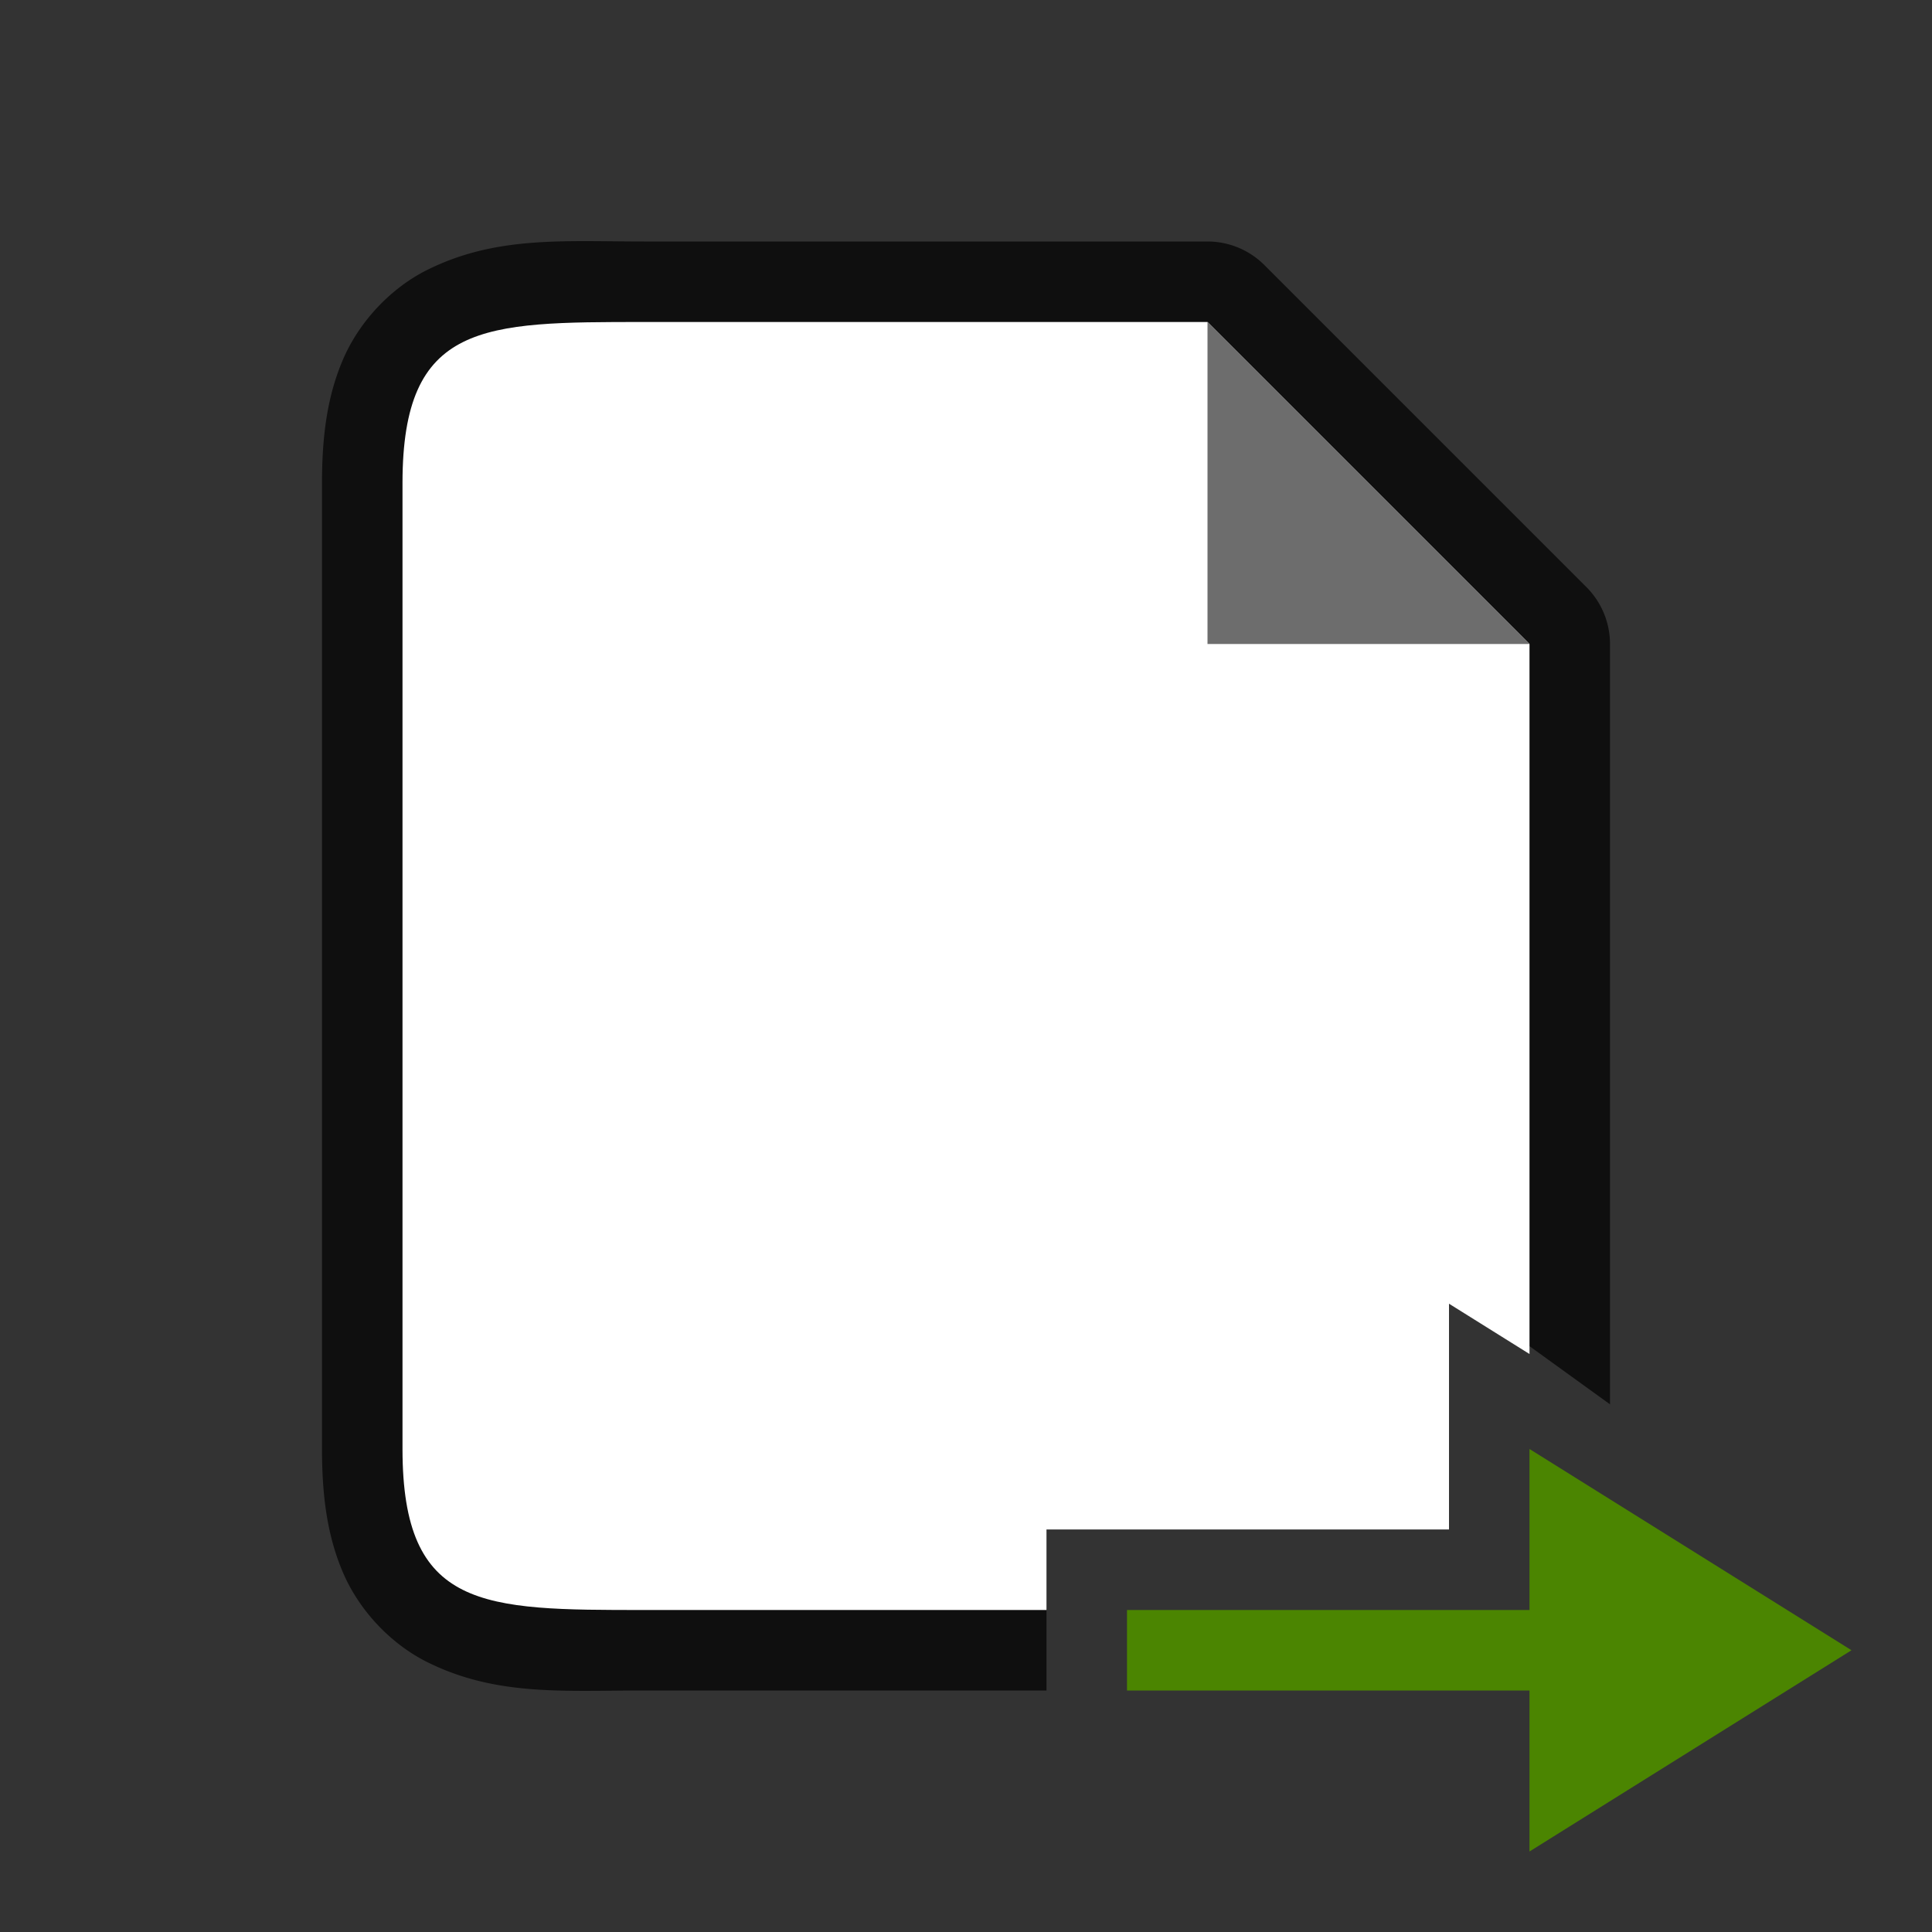 <svg xmlns="http://www.w3.org/2000/svg" viewBox="0 0 24 24"><rect x="0" y="0" width="24" height="24" fill="#333333" stroke="none"/><path style="color:#000;font-style:normal;font-variant:normal;font-weight:400;font-stretch:normal;font-size:medium;line-height:normal;font-family:sans-serif;font-variant-ligatures:normal;font-variant-position:normal;font-variant-caps:normal;font-variant-numeric:normal;font-variant-alternates:normal;font-variant-east-asian:normal;font-feature-settings:normal;font-variation-settings:normal;text-indent:0;text-align:start;text-decoration:none;text-decoration-line:none;text-decoration-style:solid;text-decoration-color:#000;letter-spacing:normal;word-spacing:normal;text-transform:none;writing-mode:lr-tb;direction:ltr;text-orientation:mixed;dominant-baseline:auto;baseline-shift:baseline;text-anchor:start;white-space:normal;shape-padding:0;shape-margin:0;inline-size:0;clip-rule:nonzero;display:inline;overflow:visible;visibility:visible;opacity:.7;isolation:auto;mix-blend-mode:normal;color-interpolation:sRGB;color-interpolation-filters:linearRGB;solid-color:#000;solid-opacity:1;vector-effect:none;fill:#000;fill-opacity:1;fill-rule:nonzero;stroke:none;stroke-width:2;stroke-linecap:butt;stroke-linejoin:round;stroke-miterlimit:4;stroke-dasharray:none;stroke-dashoffset:0;stroke-opacity:1;color-rendering:auto;image-rendering:auto;shape-rendering:auto;text-rendering:auto;enable-background:accumulate;stop-color:#000;stop-opacity:1" d="M8 3c-1 0-1.84-.073-2.697.355-.43.215-.82.613-1.03 1.083C4.065 4.907 4 5.417 4 6v12c0 .583.065 1.093.273 1.563.21.47.6.867 1.03 1.082C6.16 21.073 7 21 8 21h5v-2H8c-1 0-1.66-.073-1.803-.145-.07-.035-.054-.012-.095-.105C6.06 18.657 6 18.417 6 18V6c0-.417.06-.657.102-.75.04-.093.024-.07.095-.105C6.34 5.073 7 5 8 5h6.586l.707.707 2 2 .707.707V16l2 1.445V8a1 1 0 0 0-.293-.707l-1-1-2-2-1-1A1 1 0 0 0 15 3z"/><path style="fill:#fff" d="M8 4C6 4 5 4 5 6v12c0 2 1 2 3 2h5v-1h5v-2.805l1 .625V8l-1-1-2-2-1-1H8z"/><path d="M15 8V4l4 4z" style="fill:#6d6d6d;fill-opacity:1"/><path style="fill:#4B8501;fill-opacity:1;stroke:none;stroke-width:1px;stroke-linecap:butt;stroke-linejoin:miter;stroke-opacity:1" d="M23 20.5 19 23v-2h-5v-1h5v-2z"/></svg>